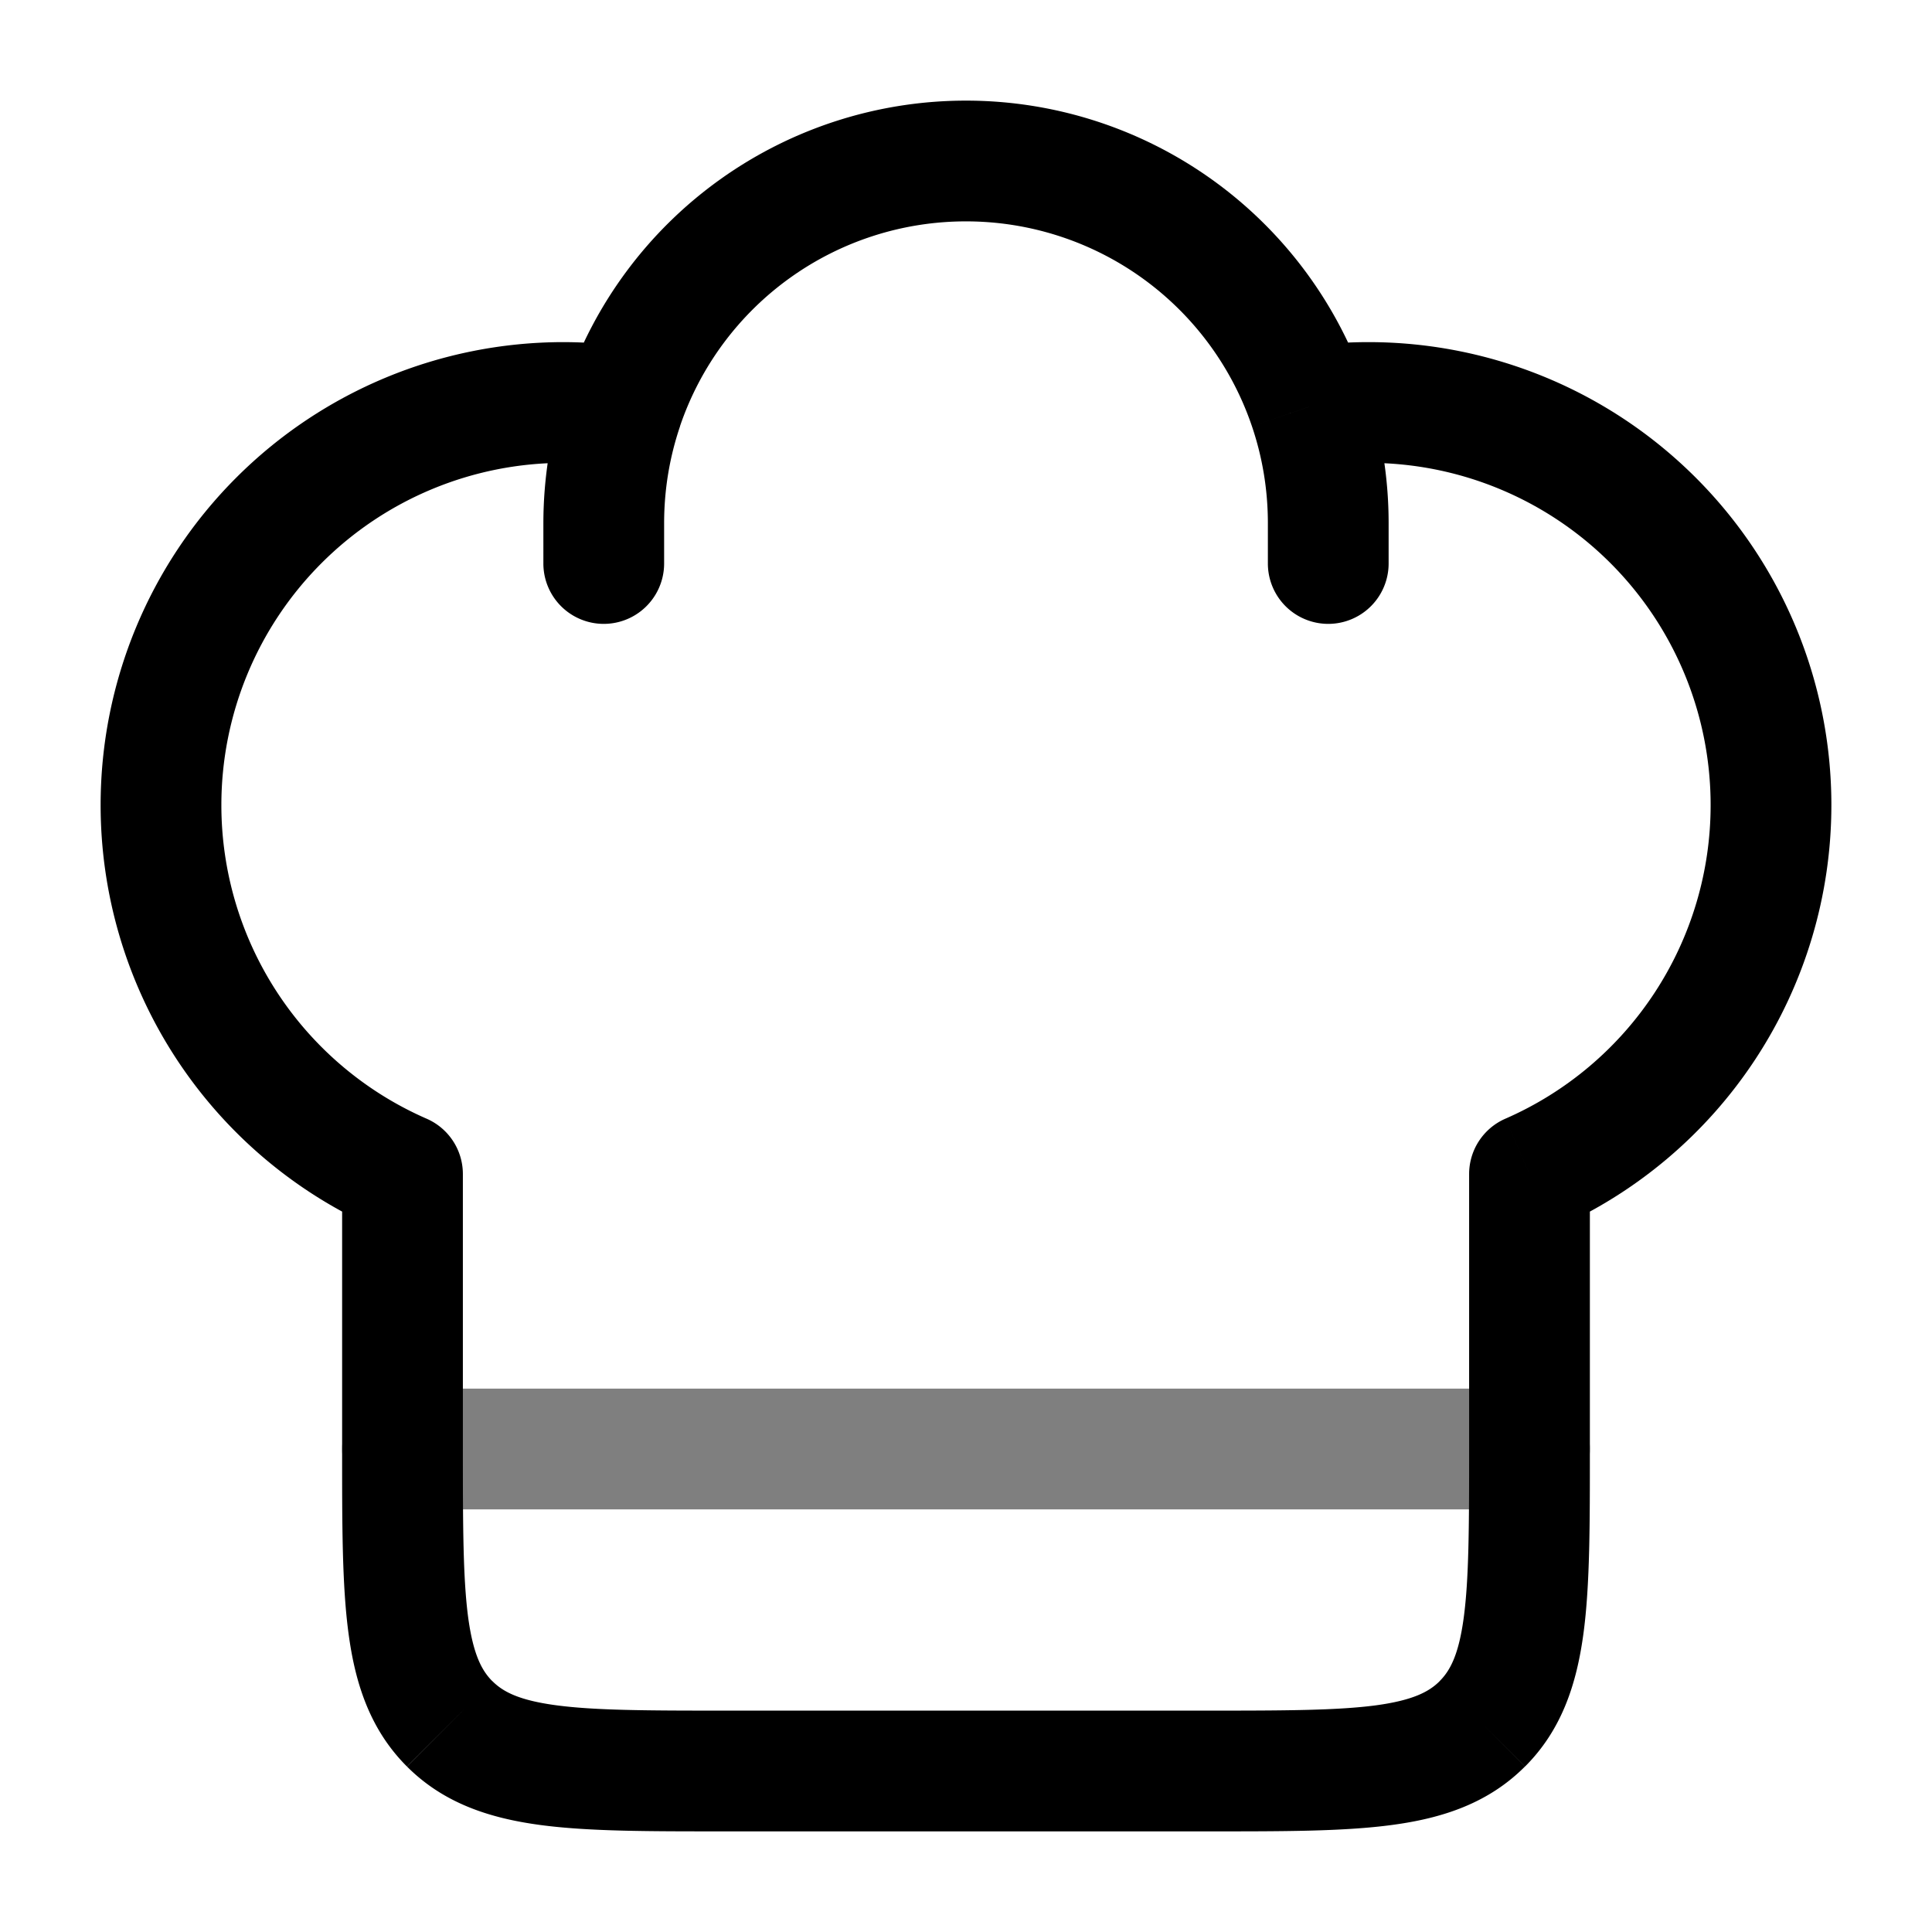 <svg xmlns="http://www.w3.org/2000/svg" xmlns:xlink="http://www.w3.org/1999/xlink" width="24" height="24" viewBox="0 0 24 24"><g fill="none"><path fill="currentColor" d="M19 18h.75zM5 14.584h.75a.75.75 0 0 0-.45-.687zm14 0l-.3-.687a.75.75 0 0 0-.45.687zM15.75 7a.75.75 0 0 0 1.5 0zm-9 0a.75.75 0 0 0 1.5 0zM7 4.25A5.75 5.75 0 0 0 1.25 10h1.5A4.25 4.25 0 0 1 7 5.75zm10 1.5A4.25 4.25 0 0 1 21.25 10h1.5A5.75 5.75 0 0 0 17 4.25zm-2 15.5H9v1.5h6zm-6 0c-.964 0-1.612-.002-2.095-.067c-.461-.062-.659-.169-.789-.3l-1.06 1.062c.455.455 1.022.64 1.65.725c.606.082 1.372.08 2.294.08zM4.25 18c0 .922-.002 1.688.08 2.294c.084.628.27 1.195.725 1.65l1.061-1.06c-.13-.13-.237-.328-.3-.79c-.064-.482-.066-1.13-.066-2.094zm14 0c0 .964-.002 1.612-.067 2.095c-.062.461-.169.659-.3.789l1.062 1.06c.455-.455.64-1.022.725-1.65c.082-.606.08-1.372.08-2.294zM15 22.75c.922 0 1.688.002 2.294-.08c.628-.084 1.195-.27 1.65-.726l-1.06-1.06c-.13.13-.328.237-.79.3c-.482.064-1.13.066-2.094.066zm-8-17q.32 0 .628.046l.219-1.484A6 6 0 0 0 7 4.25zm5-4.5a5.25 5.25 0 0 0-4.973 3.563l1.42.482A3.75 3.75 0 0 1 12 2.75zM7.027 4.813A5.3 5.3 0 0 0 6.75 6.5h1.5c0-.423.07-.828.198-1.205zM17 4.25q-.431 0-.847.062l.22 1.484A4 4 0 0 1 17 5.75zm-5-1.5a3.75 3.75 0 0 1 3.552 2.545l1.42-.482A5.25 5.25 0 0 0 12 1.25zm3.552 2.545c.128.377.198.782.198 1.205h1.5c0-.589-.097-1.156-.277-1.687zM5.75 18v-3.416h-1.5V18zm-.45-4.103A4.25 4.25 0 0 1 2.75 10h-1.5a5.75 5.75 0 0 0 3.45 5.271zm12.95.687V18h1.5v-3.416zm3-4.584a4.25 4.25 0 0 1-2.55 3.897l.6 1.374A5.75 5.75 0 0 0 22.75 10zm-5.5-3.5V7h1.5v-.5zm-9 0V7h1.5v-.5z"/><path stroke="currentColor" stroke-linecap="round" stroke-linejoin="round" stroke-width="1.5" d="M5 18h14" opacity=".5"/></g></svg>